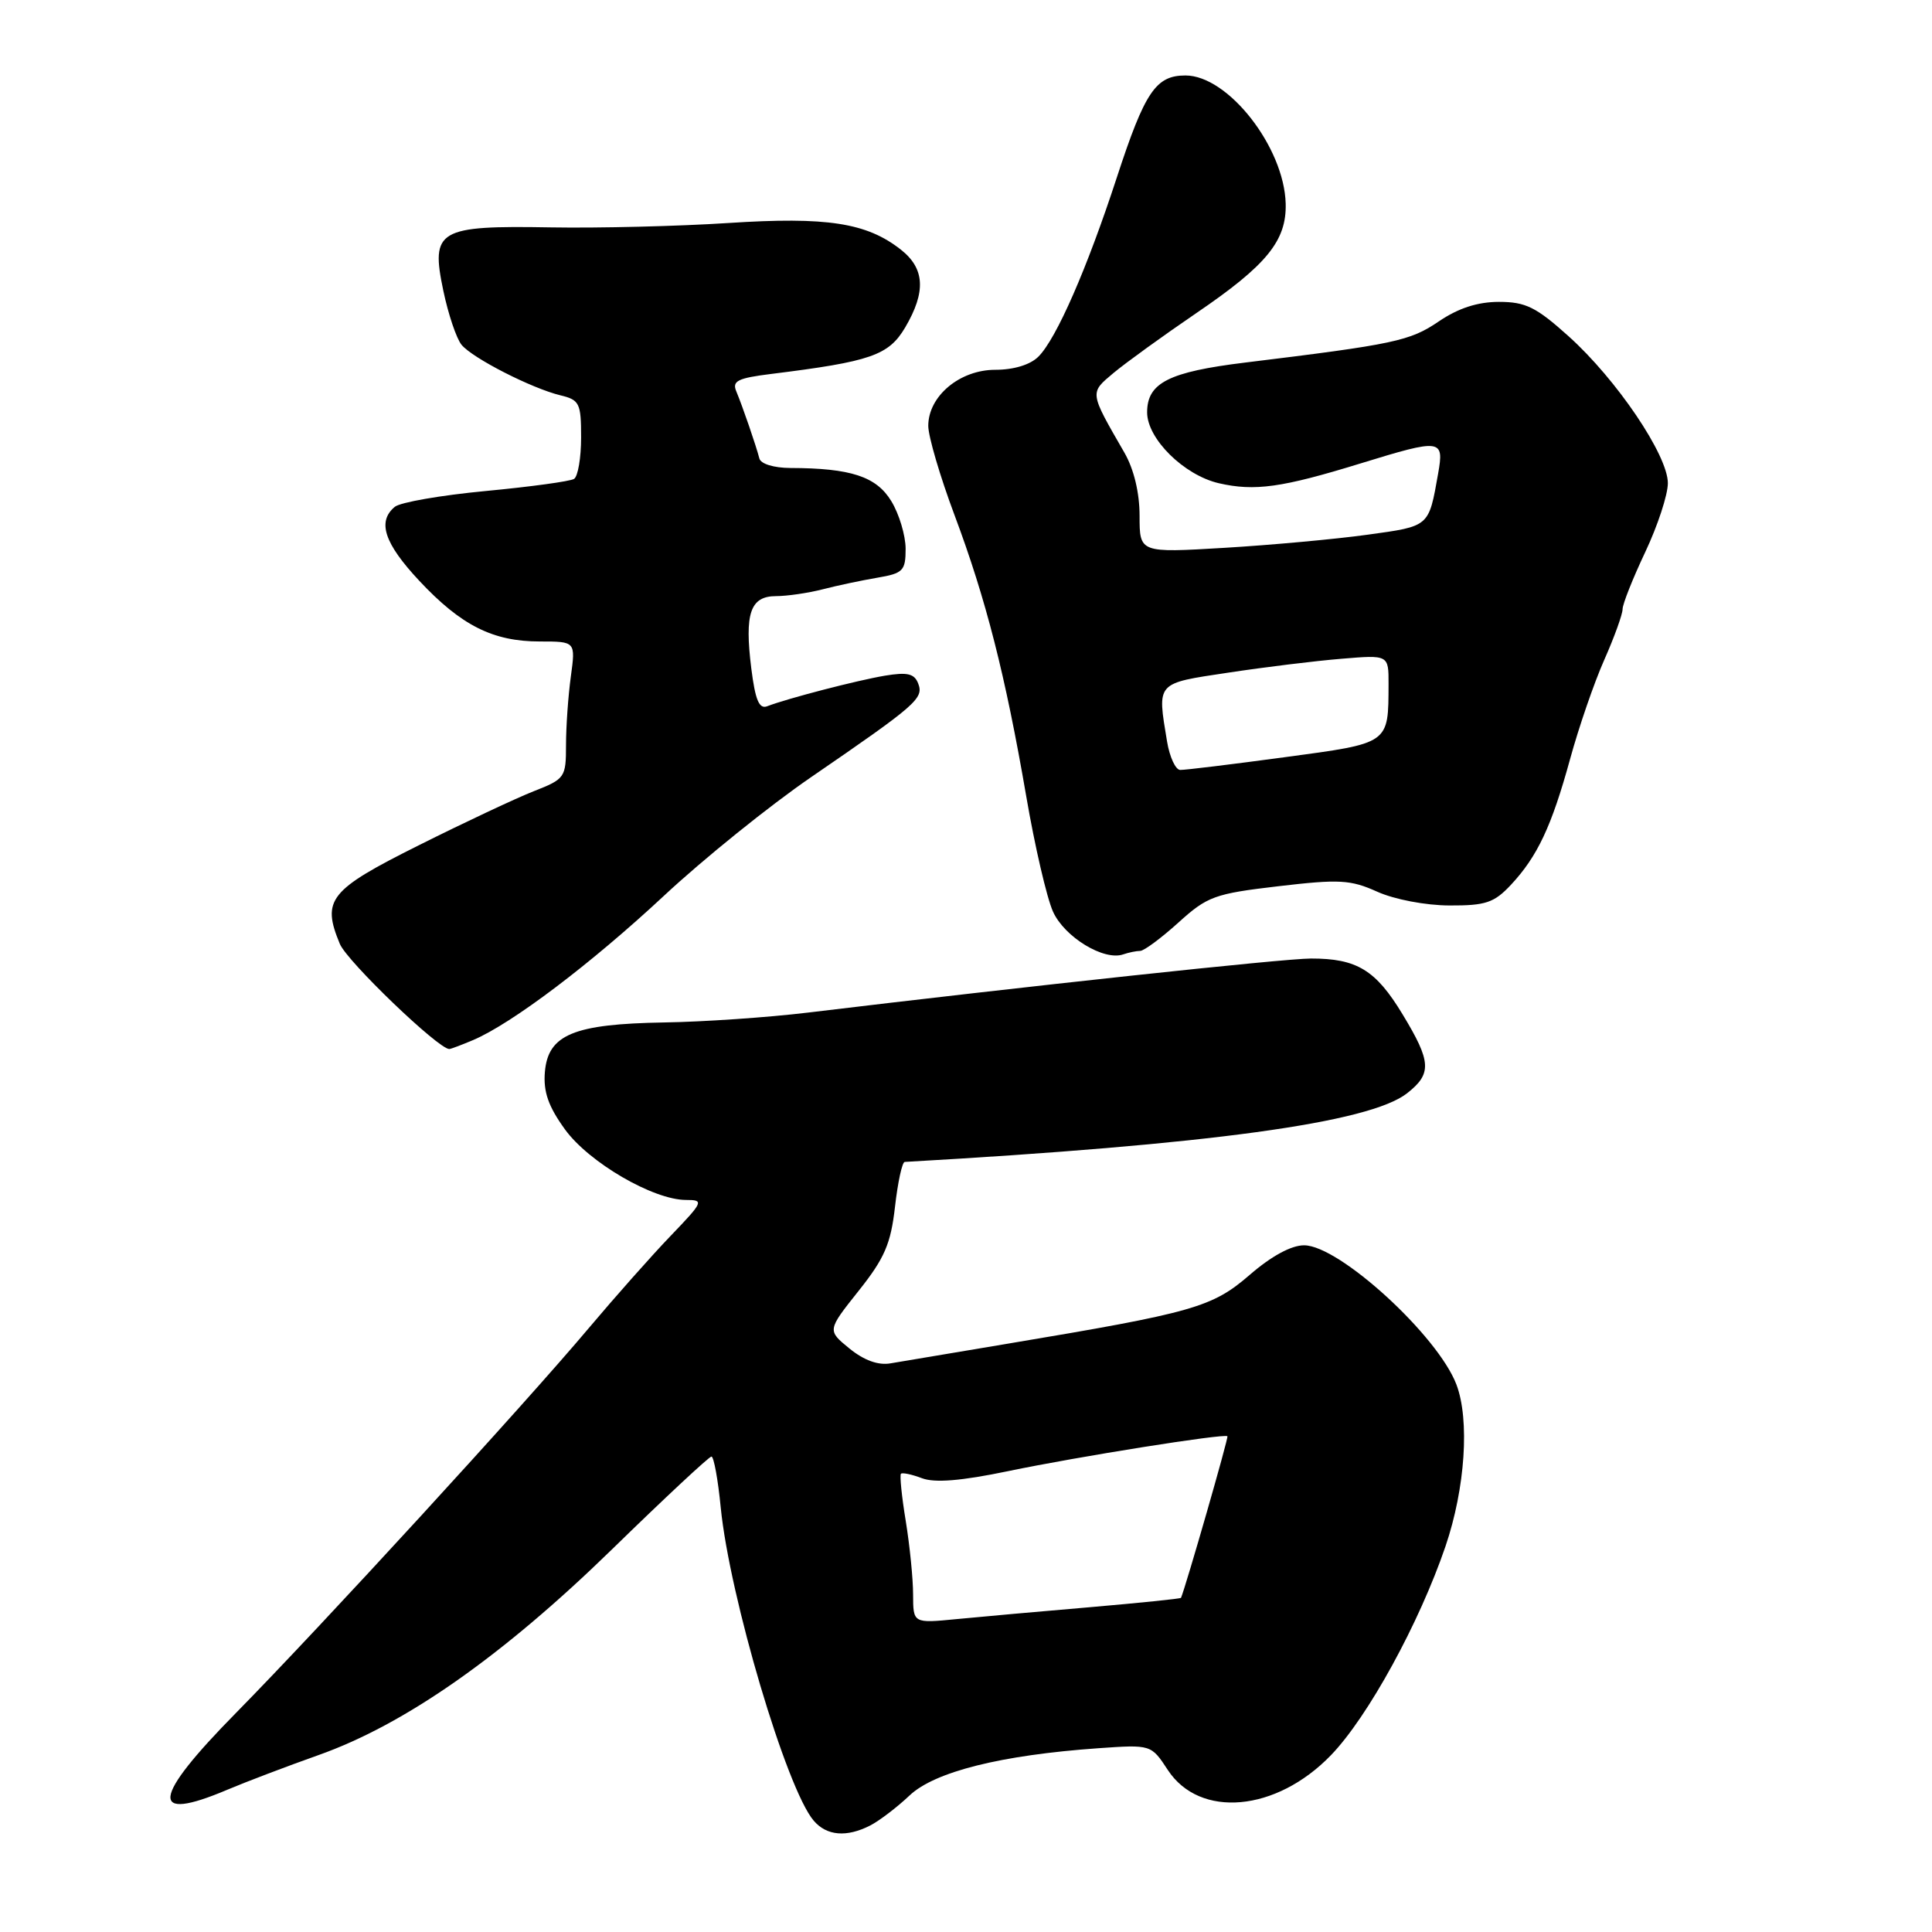 <?xml version="1.0" encoding="UTF-8" standalone="no"?>
<!DOCTYPE svg PUBLIC "-//W3C//DTD SVG 1.1//EN" "http://www.w3.org/Graphics/SVG/1.1/DTD/svg11.dtd" >
<svg xmlns="http://www.w3.org/2000/svg" xmlns:xlink="http://www.w3.org/1999/xlink" version="1.1" viewBox="0 0 256 256">
 <g >
 <path fill="currentColor"
d=" M 115.32 241.88 C 116.52 241.26 118.86 239.48 120.52 237.91 C 123.85 234.76 132.64 232.56 145.52 231.65 C 152.53 231.16 152.53 231.16 154.74 234.53 C 158.98 240.99 169.10 240.08 176.35 232.58 C 181.24 227.53 188.08 215.05 191.54 204.88 C 194.15 197.21 194.76 188.13 192.98 183.45 C 190.51 176.96 177.47 165.03 172.81 165.01 C 171.11 165.00 168.46 166.44 165.59 168.93 C 160.61 173.23 158.20 173.92 133.50 178.05 C 126.35 179.24 119.38 180.42 118.00 180.65 C 116.37 180.94 114.48 180.25 112.55 178.68 C 109.61 176.28 109.61 176.28 113.76 171.06 C 117.21 166.73 118.03 164.83 118.59 159.92 C 118.96 156.66 119.54 153.98 119.88 153.96 C 160.30 151.67 181.48 148.77 186.45 144.86 C 189.76 142.26 189.66 140.69 185.84 134.39 C 182.29 128.52 179.78 127.00 173.70 127.01 C 170.04 127.02 135.84 130.70 107.00 134.18 C 101.78 134.81 93.22 135.40 88.00 135.48 C 76.01 135.68 72.62 137.09 72.20 142.04 C 71.98 144.67 72.66 146.61 74.86 149.65 C 78.03 154.03 86.57 159.00 90.91 159.00 C 93.31 159.00 93.22 159.22 88.87 163.75 C 86.36 166.36 81.47 171.88 78.00 176.00 C 69.39 186.23 42.64 215.41 31.27 226.97 C 20.07 238.34 19.71 241.56 30.12 237.15 C 32.53 236.13 37.97 234.06 42.20 232.56 C 53.66 228.50 66.59 219.43 81.09 205.30 C 88.03 198.53 93.96 193.00 94.27 193.00 C 94.58 193.00 95.14 196.04 95.50 199.75 C 96.67 211.57 104.22 237.04 107.82 241.25 C 109.54 243.26 112.18 243.49 115.32 241.88 Z  M 62.70 137.81 C 67.84 135.62 78.30 127.71 87.95 118.72 C 93.20 113.82 102.00 106.73 107.50 102.96 C 121.46 93.38 122.42 92.54 121.67 90.58 C 121.16 89.25 120.24 89.04 117.26 89.53 C 113.54 90.16 104.40 92.53 101.66 93.58 C 100.59 93.99 100.08 92.77 99.55 88.57 C 98.64 81.27 99.41 79.00 102.82 78.99 C 104.29 78.99 107.08 78.58 109.00 78.09 C 110.92 77.59 114.19 76.90 116.25 76.55 C 119.67 75.97 120.00 75.63 120.00 72.70 C 119.99 70.94 119.14 68.10 118.10 66.40 C 116.12 63.14 112.73 62.03 104.72 62.01 C 102.54 62.00 100.80 61.47 100.62 60.75 C 100.19 59.07 98.41 53.89 97.56 51.85 C 96.98 50.48 97.76 50.10 102.18 49.55 C 115.39 47.91 117.75 47.09 119.94 43.39 C 122.72 38.66 122.55 35.58 119.37 33.08 C 114.84 29.51 109.56 28.70 96.50 29.55 C 89.90 29.98 79.32 30.24 72.99 30.13 C 58.03 29.87 57.05 30.45 58.74 38.51 C 59.40 41.66 60.49 44.88 61.16 45.69 C 62.63 47.47 70.46 51.46 74.25 52.38 C 76.79 52.99 77.00 53.42 77.00 57.96 C 77.00 60.67 76.58 63.14 76.06 63.46 C 75.55 63.78 70.29 64.50 64.37 65.06 C 58.45 65.62 53.02 66.56 52.31 67.16 C 49.96 69.11 50.92 72.00 55.55 76.95 C 61.10 82.88 65.31 85.00 71.54 85.00 C 76.27 85.00 76.27 85.00 75.64 89.64 C 75.29 92.19 75.00 96.28 75.00 98.72 C 75.00 103.02 74.86 103.22 70.75 104.83 C 68.41 105.75 61.55 108.97 55.50 112.00 C 43.61 117.94 42.60 119.21 45.03 125.07 C 45.99 127.39 58.08 139.00 59.53 139.00 C 59.74 139.00 61.16 138.46 62.70 137.81 Z  M 151.08 126.00 C 151.58 126.00 153.86 124.31 156.14 122.25 C 159.98 118.77 160.93 118.42 169.39 117.43 C 177.47 116.48 178.95 116.56 182.50 118.16 C 184.77 119.18 188.90 119.97 192.06 119.98 C 196.86 120.00 197.98 119.62 200.20 117.25 C 203.72 113.48 205.59 109.51 208.05 100.56 C 209.20 96.36 211.23 90.46 212.57 87.44 C 213.91 84.42 215.00 81.39 215.00 80.72 C 215.00 80.05 216.35 76.65 218.00 73.16 C 219.65 69.67 221.00 65.56 221.00 64.02 C 221.00 60.32 214.21 50.27 207.84 44.55 C 203.55 40.69 202.15 40.00 198.62 40.00 C 195.80 40.00 193.24 40.83 190.66 42.58 C 186.83 45.19 184.79 45.62 165.00 48.04 C 154.86 49.28 152.00 50.73 152.00 54.64 C 152.00 58.14 156.88 62.96 161.50 64.03 C 166.25 65.12 169.85 64.62 180.30 61.40 C 191.00 58.11 191.37 58.16 190.56 62.75 C 189.30 69.85 189.47 69.71 181.22 70.85 C 176.97 71.44 168.44 72.22 162.25 72.59 C 151.00 73.26 151.00 73.26 151.00 68.36 C 151.00 65.29 150.25 62.17 148.99 59.98 C 144.32 51.88 144.36 52.10 147.56 49.41 C 149.18 48.06 154.10 44.50 158.50 41.50 C 167.85 35.14 170.49 31.90 170.36 26.98 C 170.16 19.50 162.73 10.00 157.08 10.00 C 153.15 10.00 151.70 12.16 147.99 23.50 C 144.06 35.54 139.98 44.88 137.60 47.25 C 136.53 48.33 134.33 49.00 131.88 49.00 C 127.17 49.00 123.00 52.49 123.00 56.43 C 123.00 57.82 124.56 63.13 126.47 68.23 C 130.64 79.36 133.21 89.42 135.98 105.50 C 137.11 112.10 138.71 118.99 139.53 120.80 C 141.05 124.17 146.28 127.35 148.83 126.46 C 149.56 126.21 150.58 126.00 151.08 126.00 Z  M 120.99 211.30 C 120.99 209.21 120.55 204.83 120.02 201.56 C 119.48 198.30 119.20 195.47 119.38 195.28 C 119.57 195.10 120.82 195.36 122.16 195.87 C 123.85 196.51 127.35 196.23 133.55 194.94 C 142.86 193.00 162.25 189.92 162.64 190.31 C 162.81 190.47 157.15 210.14 156.49 211.72 C 156.44 211.84 151.02 212.39 144.45 212.96 C 137.88 213.52 129.91 214.23 126.75 214.54 C 121.00 215.10 121.00 215.10 120.99 211.30 Z  M 154.64 98.25 C 153.33 90.33 153.11 90.58 162.75 89.13 C 167.56 88.40 174.31 87.57 177.75 87.29 C 184.00 86.77 184.00 86.77 183.99 90.63 C 183.96 98.63 184.21 98.45 170.18 100.34 C 163.21 101.28 157.00 102.04 156.38 102.02 C 155.77 102.01 154.98 100.31 154.64 98.25 Z "/>
</g>
</svg>
